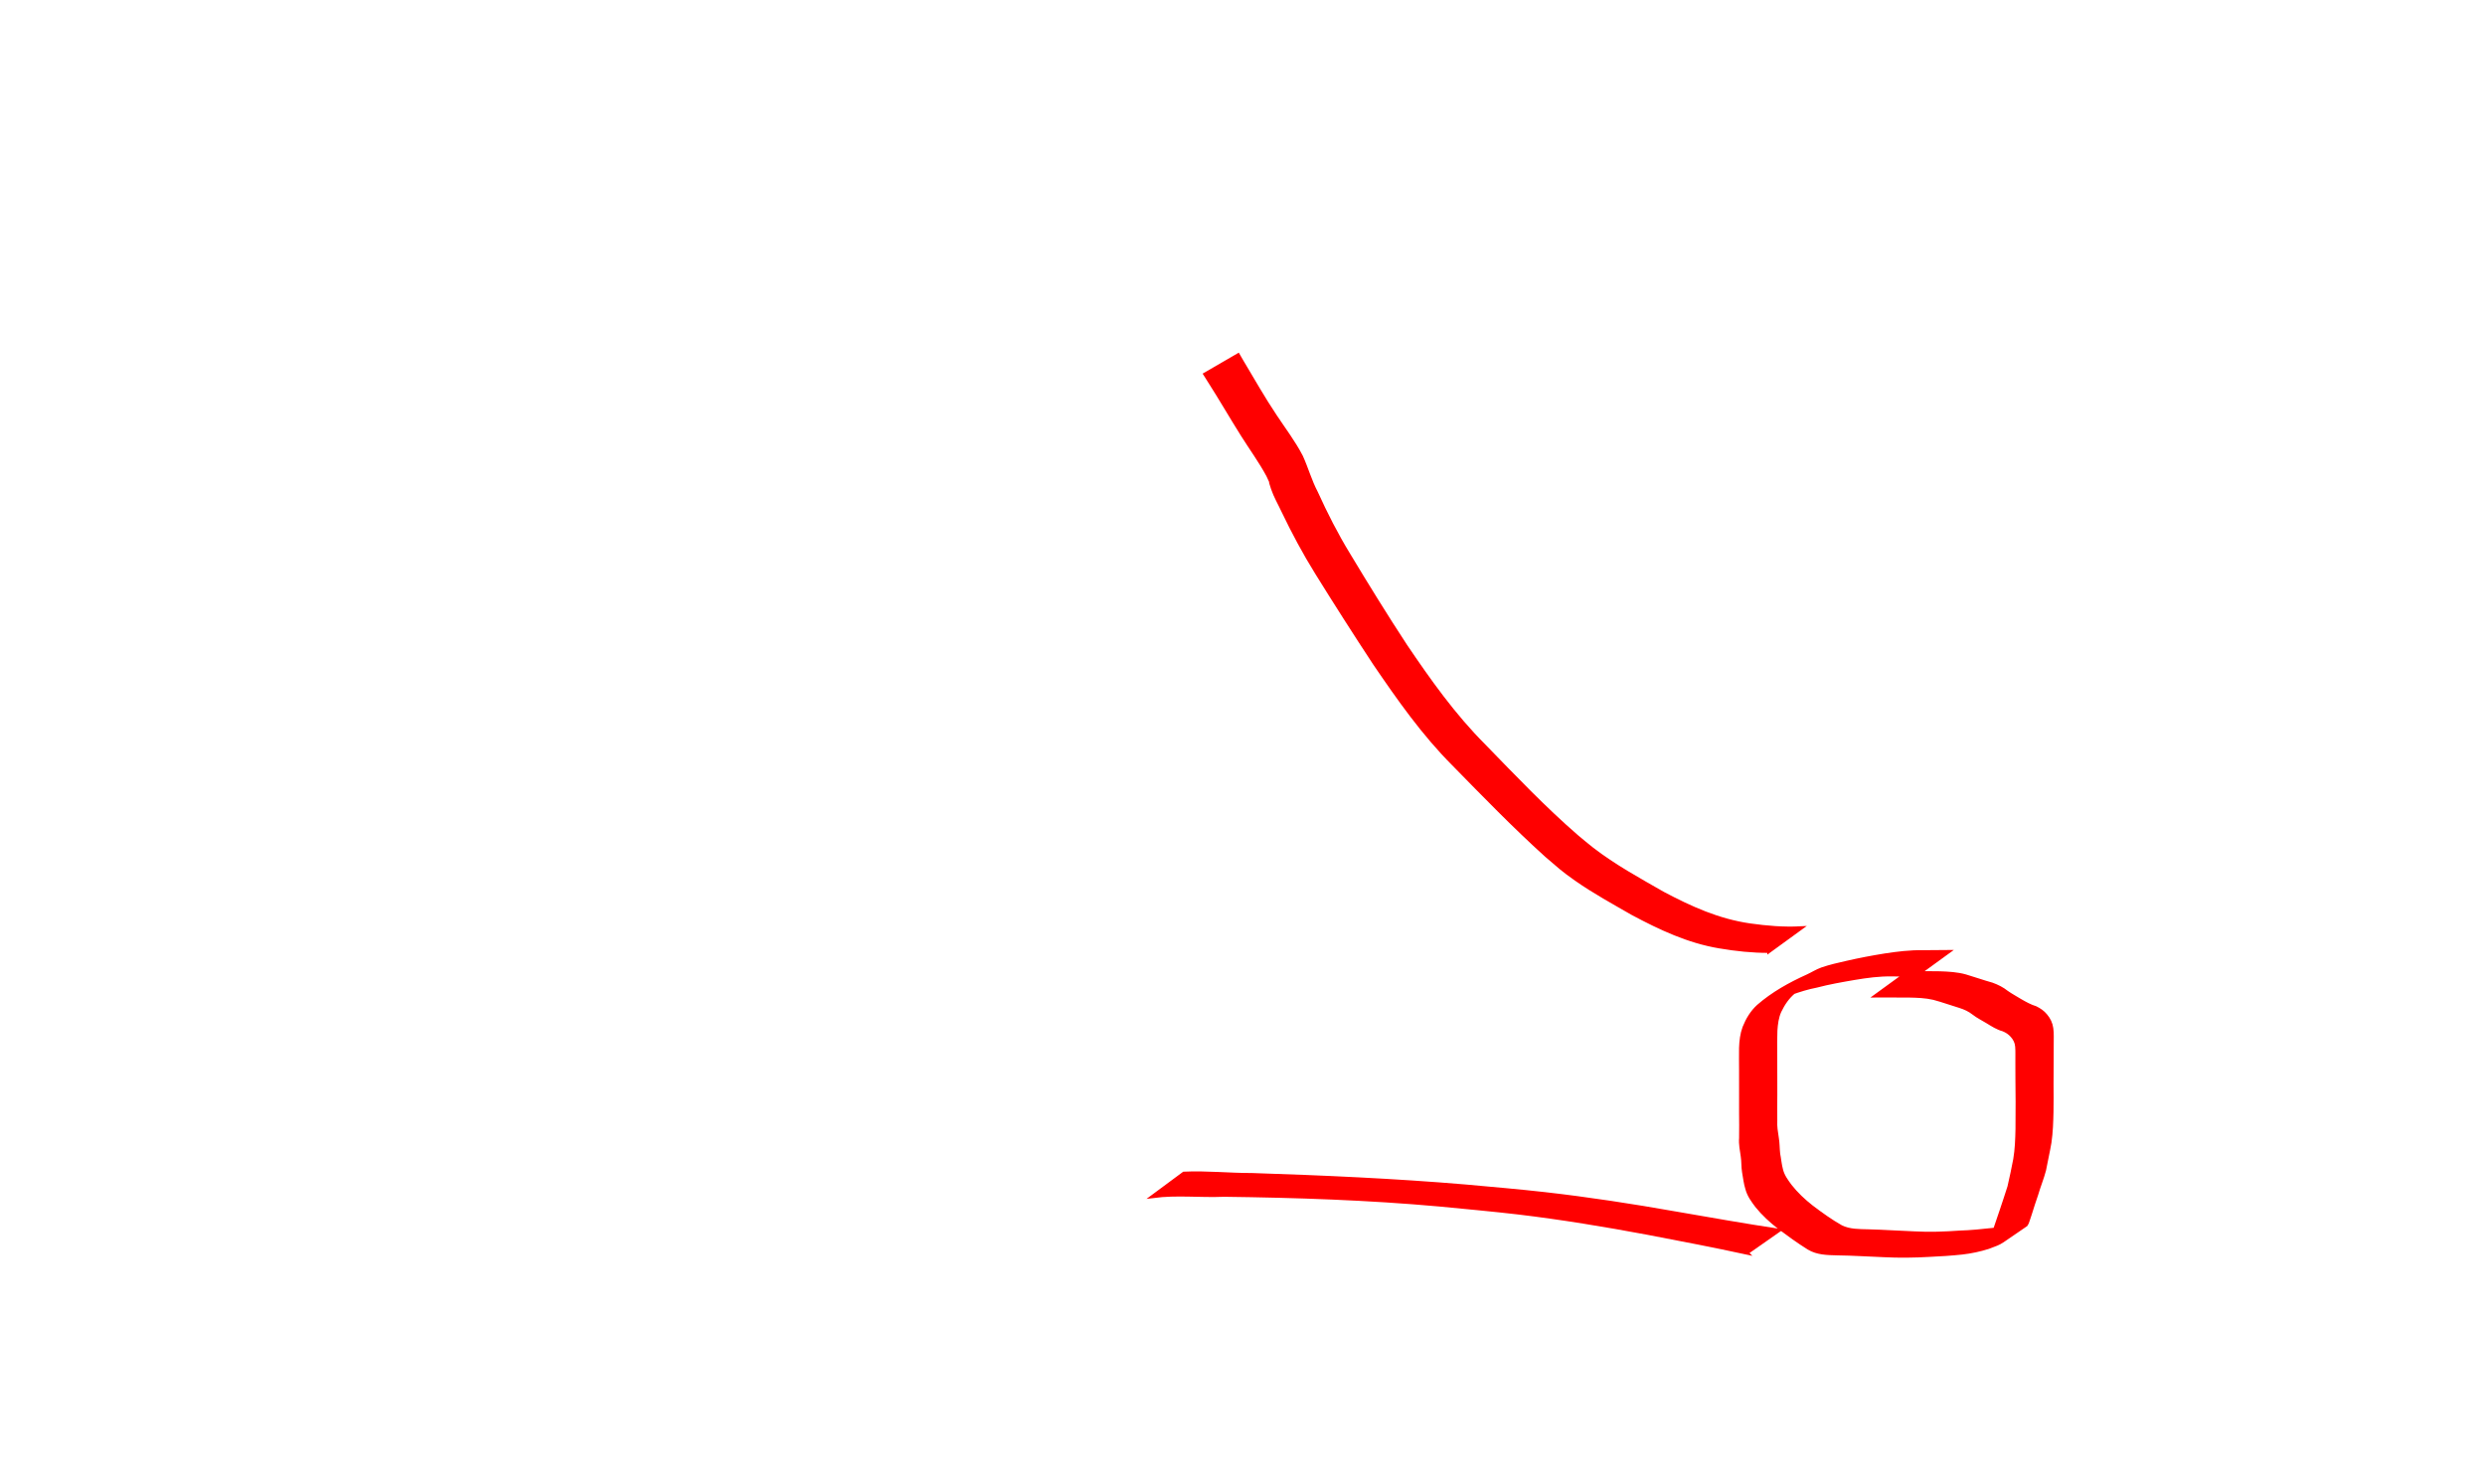 <?xml version="1.0" encoding="UTF-8" standalone="no"?>
<!-- Created with Inkscape (http://www.inkscape.org/) -->

<svg
   xmlns:dc="http://purl.org/dc/elements/1.1/"
   xmlns:cc="http://creativecommons.org/ns#"
   xmlns:rdf="http://www.w3.org/1999/02/22-rdf-syntax-ns#"
   xmlns:svg="http://www.w3.org/2000/svg"
   xmlns="http://www.w3.org/2000/svg"
   xmlns:sodipodi="http://sodipodi.sourceforge.net/DTD/sodipodi-0.dtd"
   xmlns:inkscape="http://www.inkscape.org/namespaces/inkscape"
   width="1366"
   height="816"
   viewBox="0 0 361.421 215.9"
   version="1.1"
   id="svg8"
   inkscape:version="0.92.1 r15371"
   sodipodi:docname="zoom.svg">
  <defs
     id="defs2" />
  <sodipodi:namedview
     id="base"
     pagecolor="#ffffff"
     bordercolor="#666666"
     borderopacity="1.0"
     inkscape:pageopacity="0.0"
     inkscape:pageshadow="2"
     inkscape:zoom="0.69117647"
     inkscape:cx="530.89362"
     inkscape:cy="402.21277"
     inkscape:document-units="mm"
     inkscape:current-layer="layer1"
     showgrid="false"
     units="px"
     inkscape:window-width="1366"
     inkscape:window-height="744"
     inkscape:window-x="0"
     inkscape:window-y="0"
     inkscape:window-maximized="1" />
  <g
     inkscape:label="Layer 1"
     inkscape:groupmode="layer"
     id="layer1"
     transform="translate(0,-81.1)">
    <path
       style="opacity:1;fill:#ff0000;fill-opacity:1;stroke:#ff0000;stroke-width:0.529;stroke-miterlimit:4;stroke-dasharray:none;stroke-dashoffset:0;stroke-opacity:1"
       id="path21"
       d="m 278.741,222.875 c -1.204,-0.019 -2.408,-0.019 -3.612,-0.023 -1.824,-0.032 -3.64,0.215 -5.434,0.518 -1.85,0.316 -3.704,0.643 -5.521,1.119 -1.247,0.239 -2.449,0.612 -3.641,1.04 -0.664,0.42 -1.379,0.726 -2.078,1.074 0.432,-0.409 -1.605,0.85 -1.067,0.547 7.249,-4.094 5.258,-3.225 3.573,-1.82 -0.962,0.77 -1.617,1.762 -2.144,2.858 -0.388,0.881 -0.508,1.83 -0.572,2.78 -0.043,1.083 -0.037,2.167 -0.031,3.251 0.008,1.118 0.004,2.237 0.013,3.355 0.01,0.931 0.008,1.863 0.002,2.794 -0.024,1.231 -0.013,2.462 -0.003,3.693 -0.056,0.864 0.095,1.708 0.224,2.557 0.131,0.759 0.111,1.532 0.195,2.295 0.156,0.788 0.211,1.592 0.428,2.366 0.223,0.888 0.77,1.618 1.307,2.34 0.891,1.13 1.939,2.115 3.068,3.001 1.385,1.054 2.803,2.077 4.32,2.932 1.232,0.608 2.62,0.571 3.962,0.609 2.249,0.054 4.494,0.222 6.743,0.3 2.198,0.128 4.388,0.035 6.581,-0.117 1.619,-0.051 3.224,-0.216 4.832,-0.392 1.292,-0.153 2.529,-0.508 3.755,-0.923 0.139,-0.072 0.277,-0.145 0.416,-0.217 -1.529,0.862 -3.036,1.763 -4.587,2.585 -0.095,0.05 0.14,-0.165 0.196,-0.257 0.201,-0.334 0.316,-0.733 0.449,-1.096 0.33,-0.952 0.648,-1.909 0.974,-2.863 0.37,-1.16 0.791,-2.305 1.141,-3.471 0.297,-1.326 0.597,-2.652 0.841,-3.989 0.248,-1.456 0.295,-2.933 0.328,-4.406 0.01,-1.325 0.014,-2.65 0.017,-3.976 -0.004,-1.128 -0.018,-2.257 -0.027,-3.385 -0.005,-0.796 -0.006,-1.593 -0.007,-2.389 -0.016,-0.752 0.034,-1.506 -0.03,-2.256 -0.05,-0.618 -0.306,-1.131 -0.715,-1.581 -0.359,-0.409 -0.788,-0.683 -1.289,-0.887 -0.835,-0.226 -1.573,-0.704 -2.304,-1.151 -0.654,-0.41 -1.361,-0.738 -1.969,-1.216 -0.612,-0.485 -1.298,-0.801 -2.039,-1.033 -1.273,-0.378 -2.518,-0.843 -3.803,-1.18 -1.199,-0.28 -2.431,-0.315 -3.656,-0.339 -1.36,-0.016 -2.721,-0.015 -4.081,-0.008 -0.214,0.002 -0.427,0.003 -0.641,0.004 0,0 4.546,-3.304 4.546,-3.304 v 0 c 0.211,5.2e-4 0.422,0.001 0.633,0.002 1.367,5.3e-4 2.733,-0.015 4.1,0.016 1.256,0.045 2.518,0.107 3.735,0.451 1.287,0.378 2.549,0.833 3.842,1.191 0.782,0.282 1.51,0.643 2.161,1.166 0.613,0.432 1.282,0.783 1.918,1.179 0.735,0.428 1.474,0.836 2.29,1.09 0.541,0.279 1.038,0.599 1.425,1.079 0.464,0.542 0.777,1.173 0.866,1.889 0.115,0.766 0.043,1.543 0.061,2.316 0,0.798 0,1.597 -0.006,2.395 -0.007,1.136 -0.018,2.272 -0.018,3.408 0.006,1.329 0.022,2.657 -0.008,3.986 -0.032,1.498 -0.08,3.001 -0.297,4.486 -0.223,1.35 -0.542,2.681 -0.789,4.027 -0.311,1.189 -0.79,2.325 -1.13,3.506 -0.341,0.944 -0.626,1.906 -0.934,2.86 -0.075,0.19 -0.464,1.48 -0.552,1.54 -4.2,2.834 -3.29,2.464 -5.513,3.289 -1.239,0.392 -2.508,0.663 -3.8,0.81 -1.6,0.172 -3.203,0.274 -4.81,0.345 -2.19,0.128 -4.379,0.155 -6.572,0.042 -2.262,-0.081 -4.521,-0.241 -6.784,-0.265 -1.439,-0.04 -2.893,-0.045 -4.165,-0.814 -1.489,-0.932 -2.914,-1.966 -4.32,-3.018 -1.168,-0.919 -2.276,-1.923 -3.21,-3.086 -0.582,-0.77 -1.165,-1.558 -1.412,-2.508 -0.256,-0.796 -0.329,-1.616 -0.483,-2.436 -0.126,-0.758 -0.071,-1.532 -0.191,-2.293 -0.123,-0.879 -0.315,-1.749 -0.237,-2.642 0.009,-1.23 0.021,-2.46 -0.003,-3.69 -0.006,-0.932 -0.007,-1.863 0.001,-2.795 0.006,-1.12 -7.9e-4,-2.239 -0.002,-3.358 -0.002,-1.09 -0.022,-2.18 -0.002,-3.269 0.034,-1.011 0.149,-2.019 0.504,-2.974 0.468,-1.168 1.107,-2.235 2.044,-3.091 2.114,-1.841 4.597,-3.222 7.147,-4.372 0.708,-0.323 1.363,-0.752 2.099,-1.013 1.184,-0.407 2.402,-0.68 3.622,-0.957 1.829,-0.42 3.673,-0.769 5.526,-1.066 1.829,-0.282 3.672,-0.504 5.526,-0.475 1.225,-0.005 2.451,-0.005 3.676,-0.023 0,0 -4.596,3.339 -4.596,3.339 z"
       inkscape:connector-curvature="0" />
    <path
       style="opacity:1;fill:#ff0000;fill-opacity:1;stroke:#ff0000;stroke-width:0.529;stroke-miterlimit:4;stroke-dasharray:none;stroke-dashoffset:0;stroke-opacity:1"
       id="path27"
       d="m 254.044,263.308 c -4.775,-1.037 -9.576,-1.951 -14.375,-2.87 -6.26,-1.169 -12.551,-2.211 -18.876,-2.964 -3.209,-0.382 -8.199,-0.845 -11.385,-1.152 -10.432,-0.945 -20.905,-1.288 -31.375,-1.42 -3.422,0.148 -6.902,-0.269 -10.308,0.177 0,0 4.457,-3.3 4.457,-3.3 v 0 c 3.295,-0.158 6.601,0.206 9.897,0.197 10.373,0.338 20.744,0.793 31.087,1.669 3.674,0.334 7.807,0.688 11.48,1.104 6.4,0.725 12.769,1.709 19.111,2.83 4.965,0.864 9.93,1.733 14.911,2.495 0,0 -4.625,3.235 -4.625,3.235 z"
       inkscape:connector-curvature="0" />
    <path
       style="opacity:1;fill:#ff0000;fill-opacity:1;stroke:#ff0000;stroke-width:0.529;stroke-miterlimit:4;stroke-dasharray:none;stroke-dashoffset:0;stroke-opacity:1"
       id="path31"
       d="m 257.304,219.43 c -2.431,0.006 -4.836,-0.246 -7.228,-0.656 -4.522,-0.757 -8.6,-2.676 -12.607,-4.814 -2.773,-1.597 -5.599,-3.134 -8.223,-4.974 -2.013,-1.412 -2.403,-1.825 -4.317,-3.454 -4.695,-4.24 -9.099,-8.788 -13.525,-13.304 -4.386,-4.396 -7.955,-9.482 -11.442,-14.593 -2.868,-4.36 -5.678,-8.76 -8.431,-13.194 -1.809,-2.902 -3.418,-5.918 -4.896,-9 -0.508,-1.096 -1.137,-2.15 -1.522,-3.301 -0.607,-1.811 0.095,-0.051 -0.688,-1.906 -1.088,-2.03 -2.46,-3.895 -3.685,-5.846 -1.663,-2.638 -3.217,-5.342 -4.9,-7.967 -0.186,-0.296 -0.373,-0.592 -0.559,-0.888 0,0 4.794,-2.78 4.794,-2.78 v 0 c 0.174,0.301 0.347,0.602 0.521,0.903 1.6,2.672 3.129,5.388 4.866,7.976 1.287,1.945 2.716,3.813 3.787,5.889 0.778,1.717 1.28,3.544 2.162,5.218 1.405,3.096 2.947,6.127 4.722,9.03 2.684,4.463 5.421,8.899 8.277,13.254 3.45,5.103 7.028,10.142 11.396,14.514 4.399,4.522 8.753,9.107 13.525,13.243 0.741,0.607 1.464,1.235 2.222,1.82 3.222,2.49 6.814,4.446 10.337,6.466 4.065,2.145 8.006,3.931 12.603,4.602 2.455,0.347 4.924,0.556 7.406,0.424 0,0 -4.596,3.339 -4.596,3.339 z"
       inkscape:connector-curvature="0" />
  </g>
</svg>
